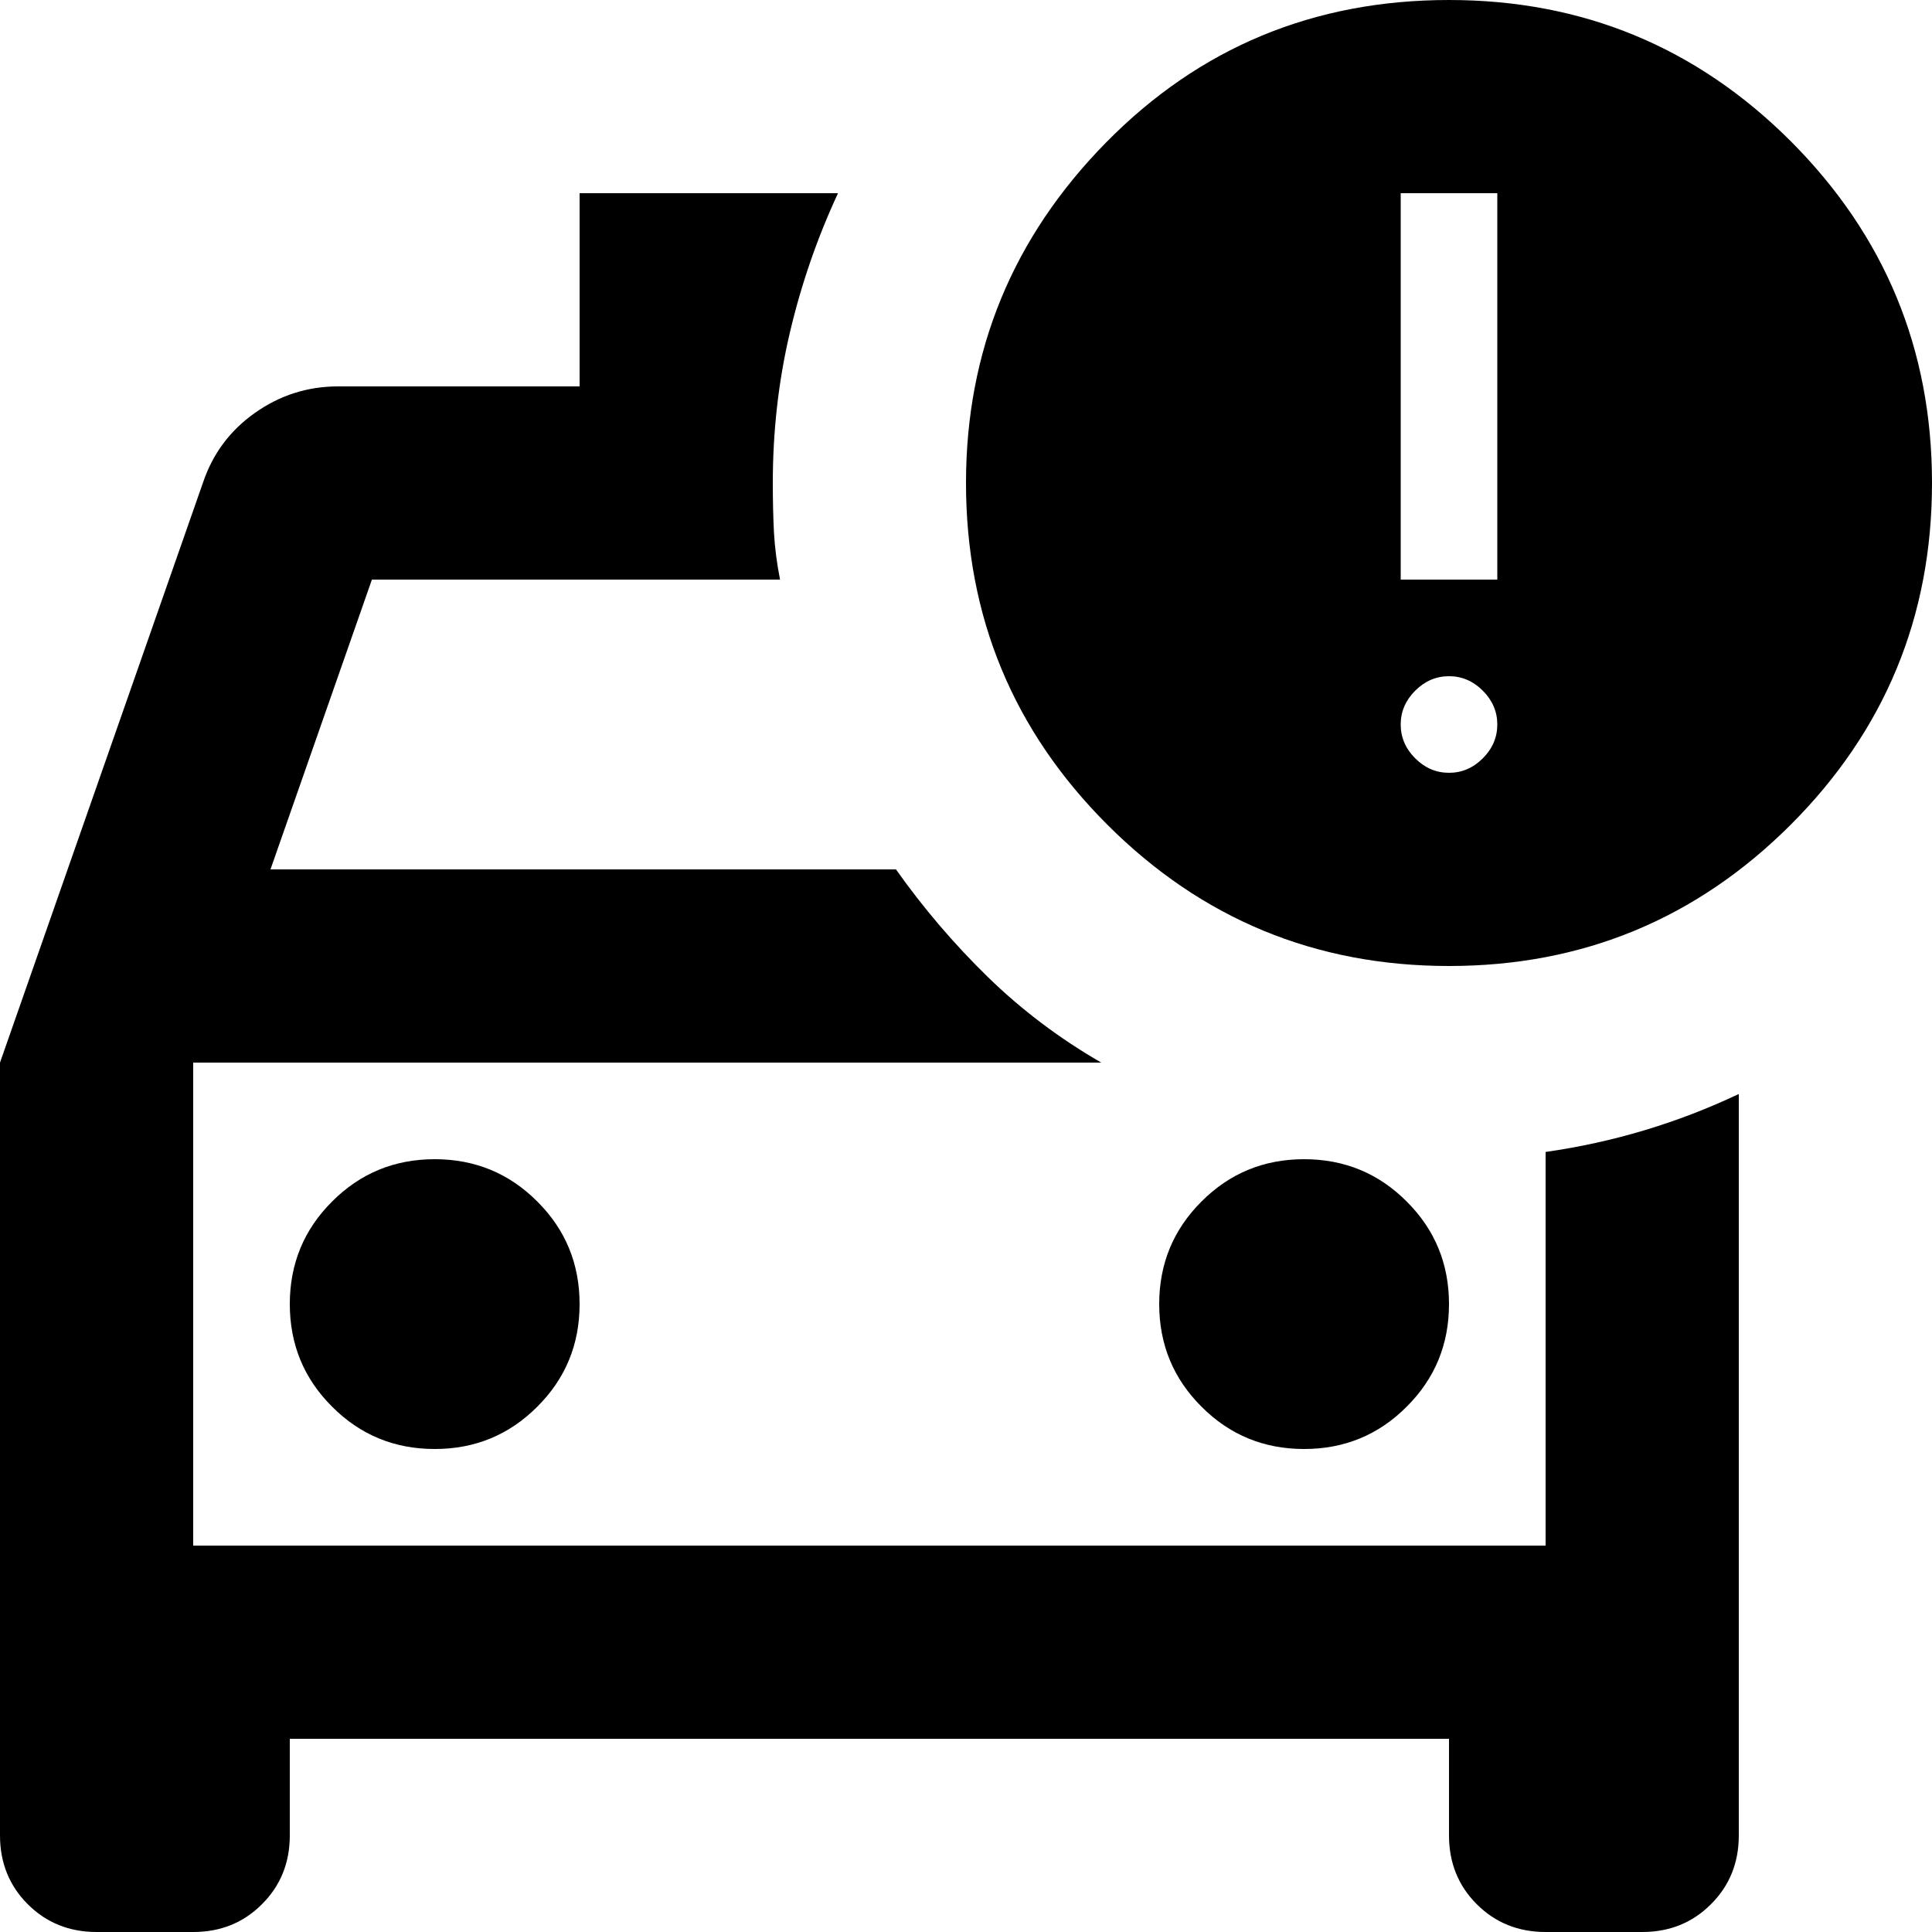 <svg width="20" height="20" viewBox="0 0 20 20" fill="none" xmlns="http://www.w3.org/2000/svg">
<path d="M13.5 15C13.917 15 14.271 14.854 14.562 14.562C14.854 14.271 15 13.917 15 13.5C15 13.083 14.854 12.729 14.562 12.438C14.271 12.146 13.917 12 13.5 12C13.083 12 12.729 12.146 12.438 12.438C12.146 12.729 12 13.083 12 13.5C12 13.917 12.146 14.271 12.438 14.562C12.729 14.854 13.083 15 13.5 15ZM4.5 15C4.917 15 5.271 14.854 5.562 14.562C5.854 14.271 6 13.917 6 13.5C6 13.083 5.854 12.729 5.562 12.438C5.271 12.146 4.917 12 4.5 12C4.083 12 3.729 12.146 3.438 12.438C3.146 12.729 3 13.083 3 13.5C3 13.917 3.146 14.271 3.438 14.562C3.729 14.854 4.083 15 4.5 15ZM15 10C13.617 10 12.438 9.512 11.463 8.537C10.488 7.562 10 6.383 10 5C10 3.633 10.483 2.458 11.45 1.475C12.417 0.492 13.6 0 15 0C16.383 0 17.562 0.487 18.538 1.462C19.512 2.438 20 3.617 20 5C20 6.383 19.512 7.562 18.538 8.537C17.562 9.512 16.383 10 15 10ZM14.5 6H15.5V2H14.5V6ZM15 8C15.133 8 15.25 7.95 15.35 7.85C15.45 7.75 15.5 7.633 15.5 7.5C15.5 7.367 15.45 7.25 15.35 7.15C15.25 7.05 15.133 7 15 7C14.867 7 14.75 7.05 14.65 7.15C14.55 7.25 14.5 7.367 14.5 7.5C14.5 7.633 14.55 7.75 14.65 7.85C14.75 7.95 14.867 8 15 8ZM8.075 6H3.85L2.8 9H9.275C9.558 9.4 9.875 9.771 10.225 10.113C10.575 10.454 10.967 10.75 11.4 11H2V16H16V11.925C16.35 11.875 16.692 11.8 17.025 11.7C17.358 11.6 17.683 11.475 18 11.325V19C18 19.283 17.904 19.521 17.712 19.712C17.521 19.904 17.283 20 17 20H16C15.717 20 15.479 19.904 15.287 19.712C15.096 19.521 15 19.283 15 19V18H3V19C3 19.283 2.904 19.521 2.712 19.712C2.521 19.904 2.283 20 2 20H1C0.717 20 0.479 19.904 0.287 19.712C0.096 19.521 0 19.283 0 19V11L2.1 5C2.2 4.7 2.379 4.458 2.638 4.275C2.896 4.092 3.183 4 3.5 4H6V2H8.675C8.458 2.467 8.292 2.95 8.175 3.45C8.058 3.95 8 4.467 8 5C8 5.183 8.004 5.354 8.012 5.513C8.021 5.671 8.042 5.833 8.075 6Z" fill="black"/>
</svg>
